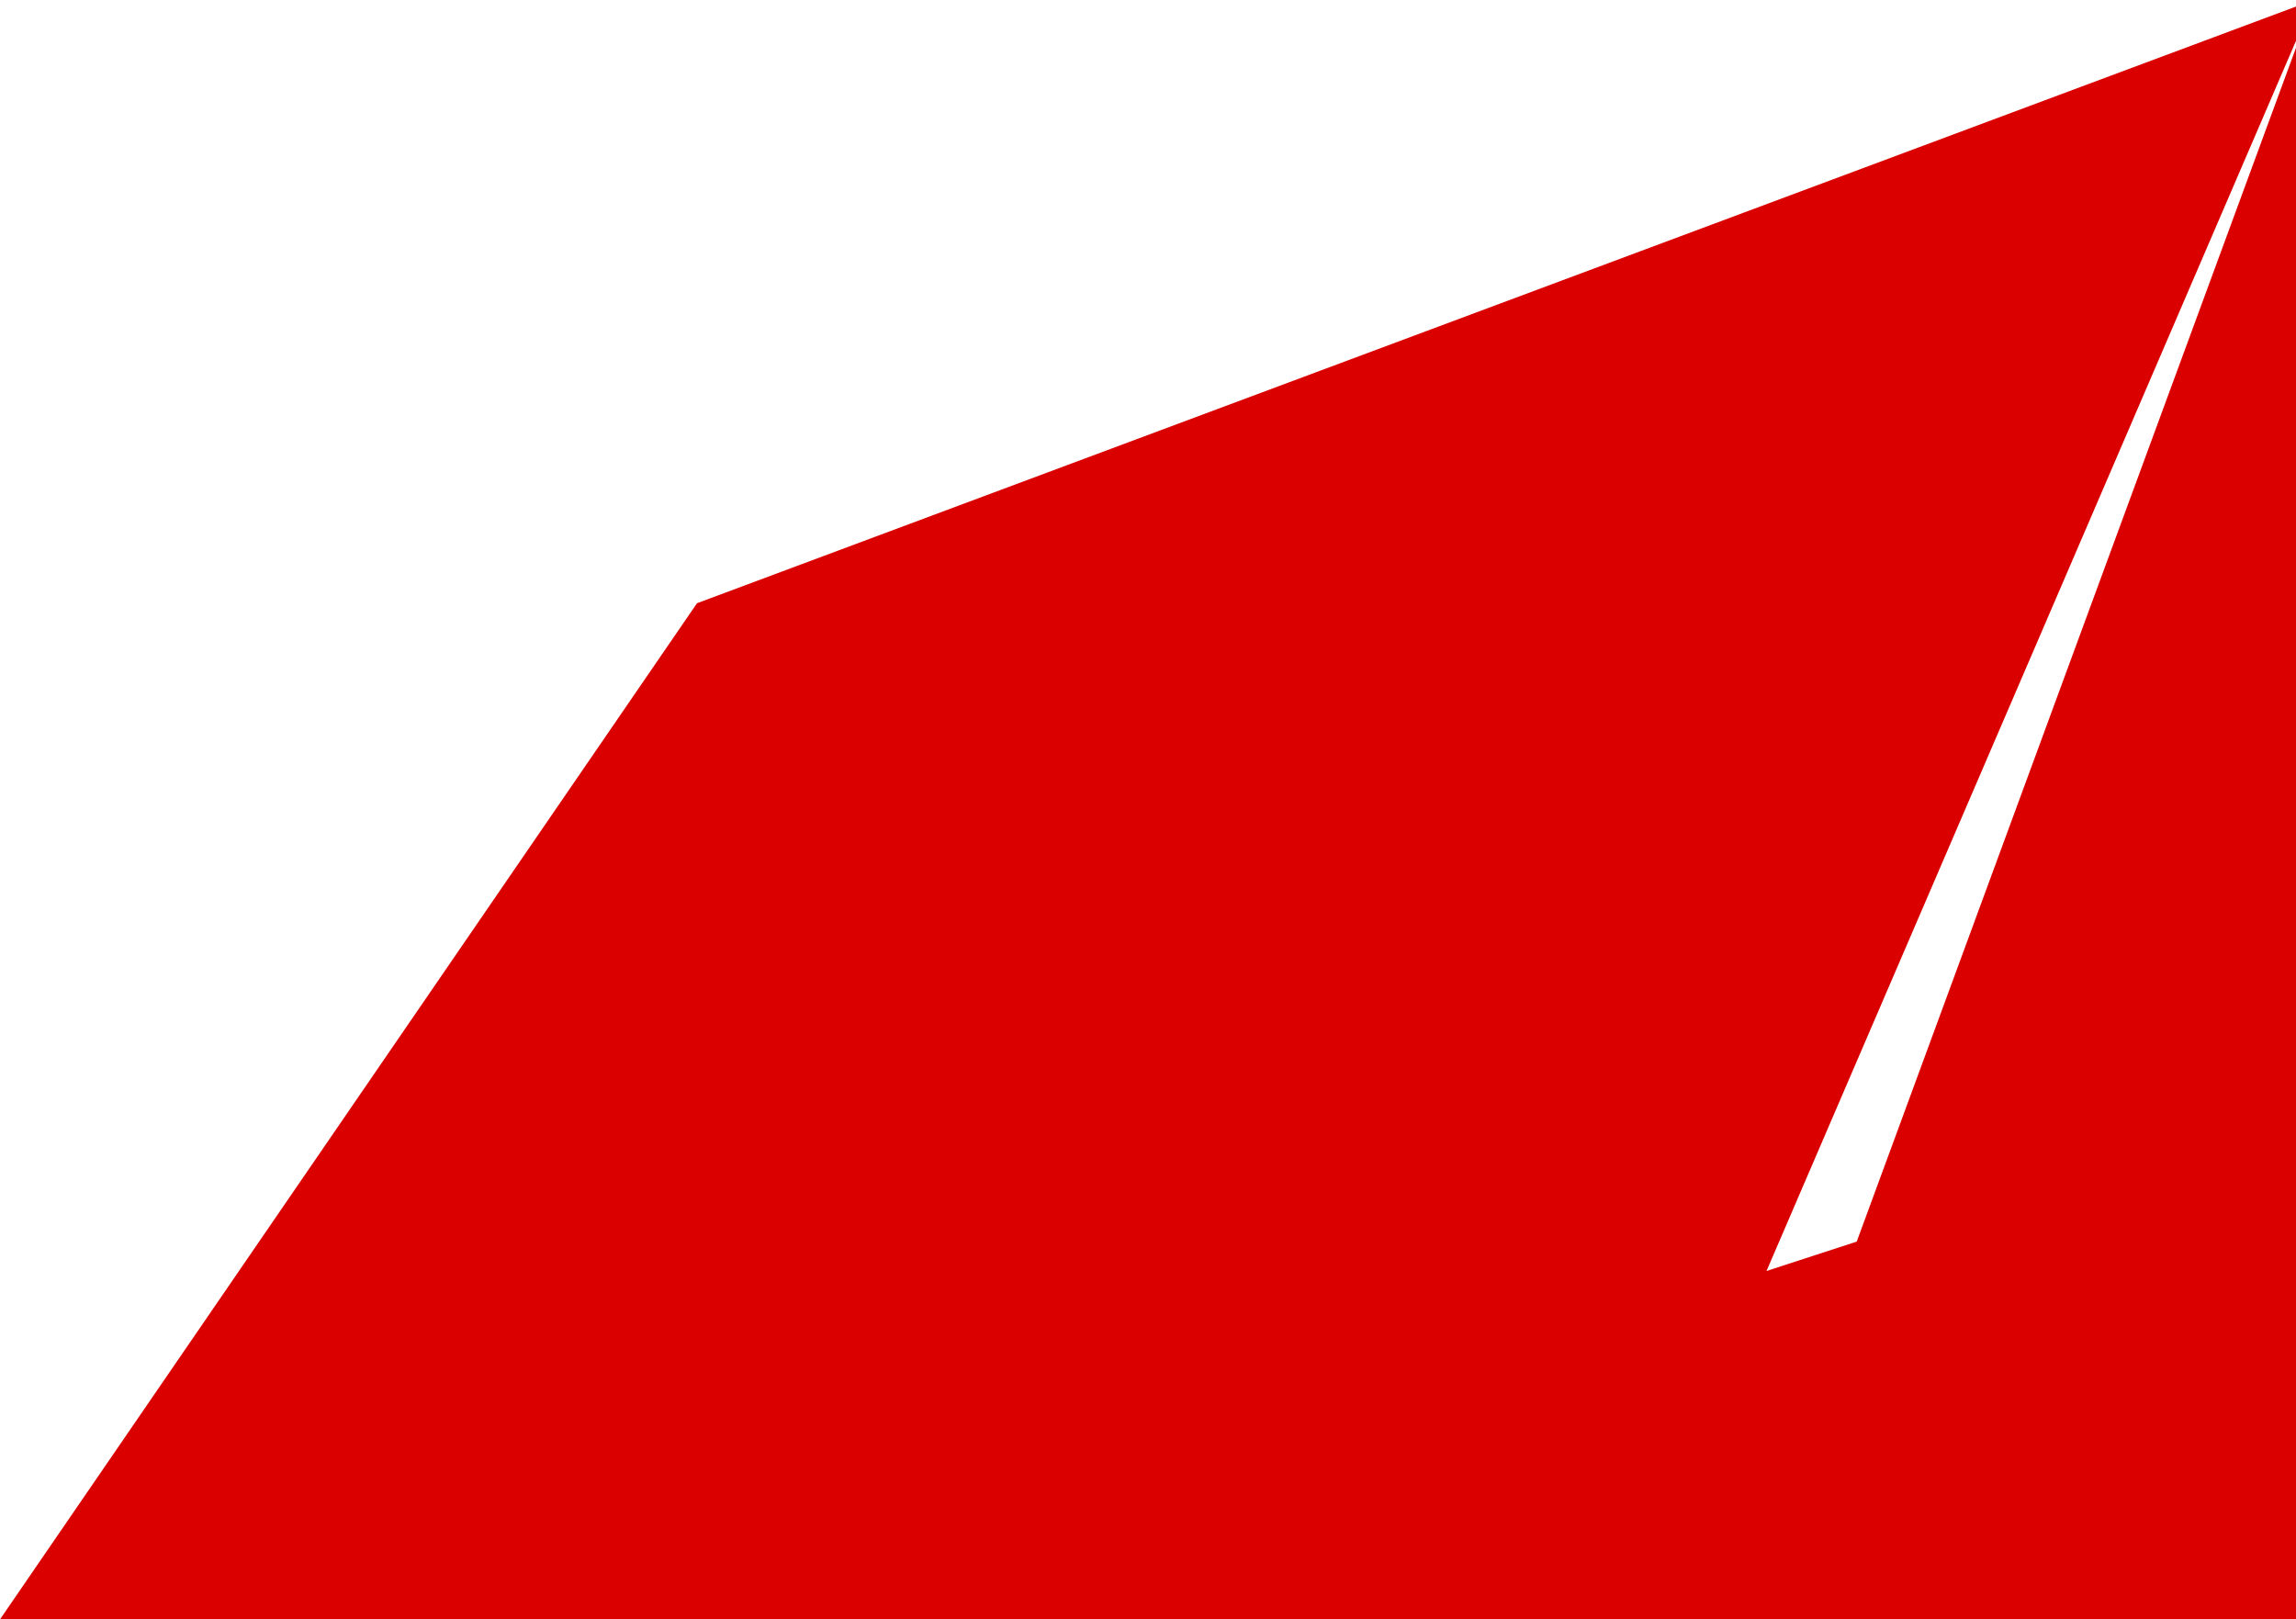 <svg width="1568" height="1106" viewBox="0 0 1568 1106" fill="none" xmlns="http://www.w3.org/2000/svg">
<path d="M1268 848L1580 0L1580 1106H476L1268 848Z" fill="#DA0000"/>
<path d="M476 412L1580 0L1104 1106H0L476 412Z" fill="#DA0000"/>
</svg>
